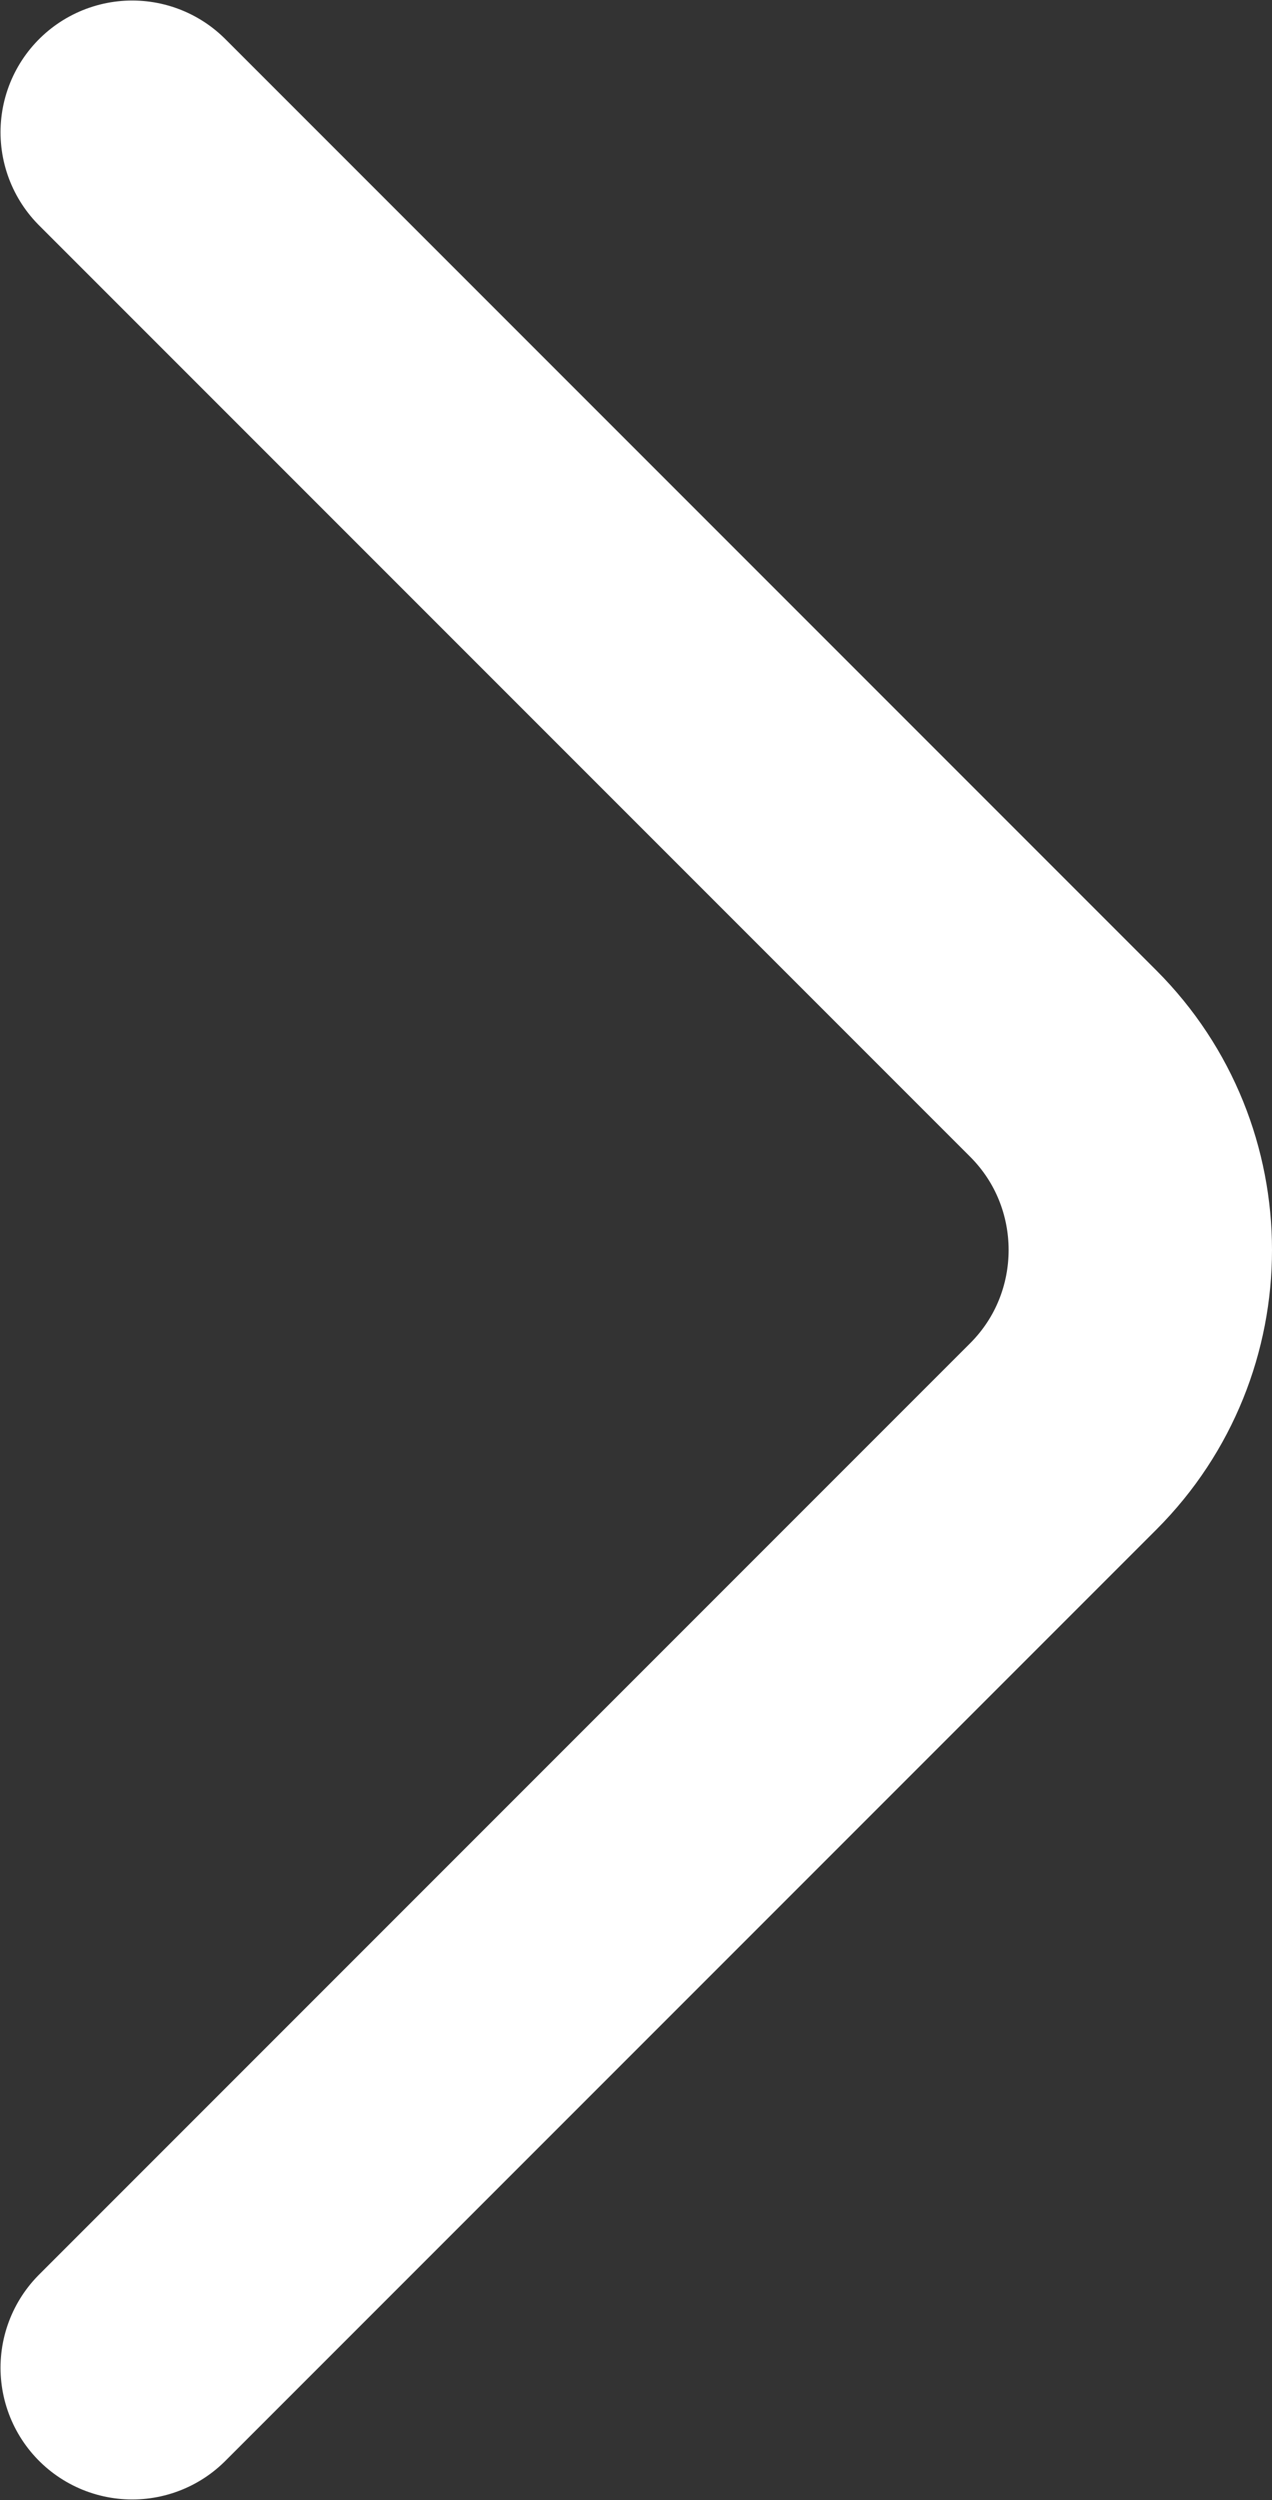 <svg width="9.659" height="18.978" viewBox="0 0 9.659 18.978" fill="none" xmlns="http://www.w3.org/2000/svg" xmlns:xlink="http://www.w3.org/1999/xlink">
	<rect x="0" y="0" width="9.659" height="18.978" fill="#333333" stroke="none"/>
	<desc>
			Created with Pixso.
	</desc>
	<defs/>
	<path id="矢量 240" d="M1.004 17.974L8.074 10.904C8.854 10.124 8.854 8.854 8.074 8.074L1.004 1.004" stroke="#FFFFFF" stroke-opacity="1" stroke-width="2" stroke-linecap="round"/>
</svg>
